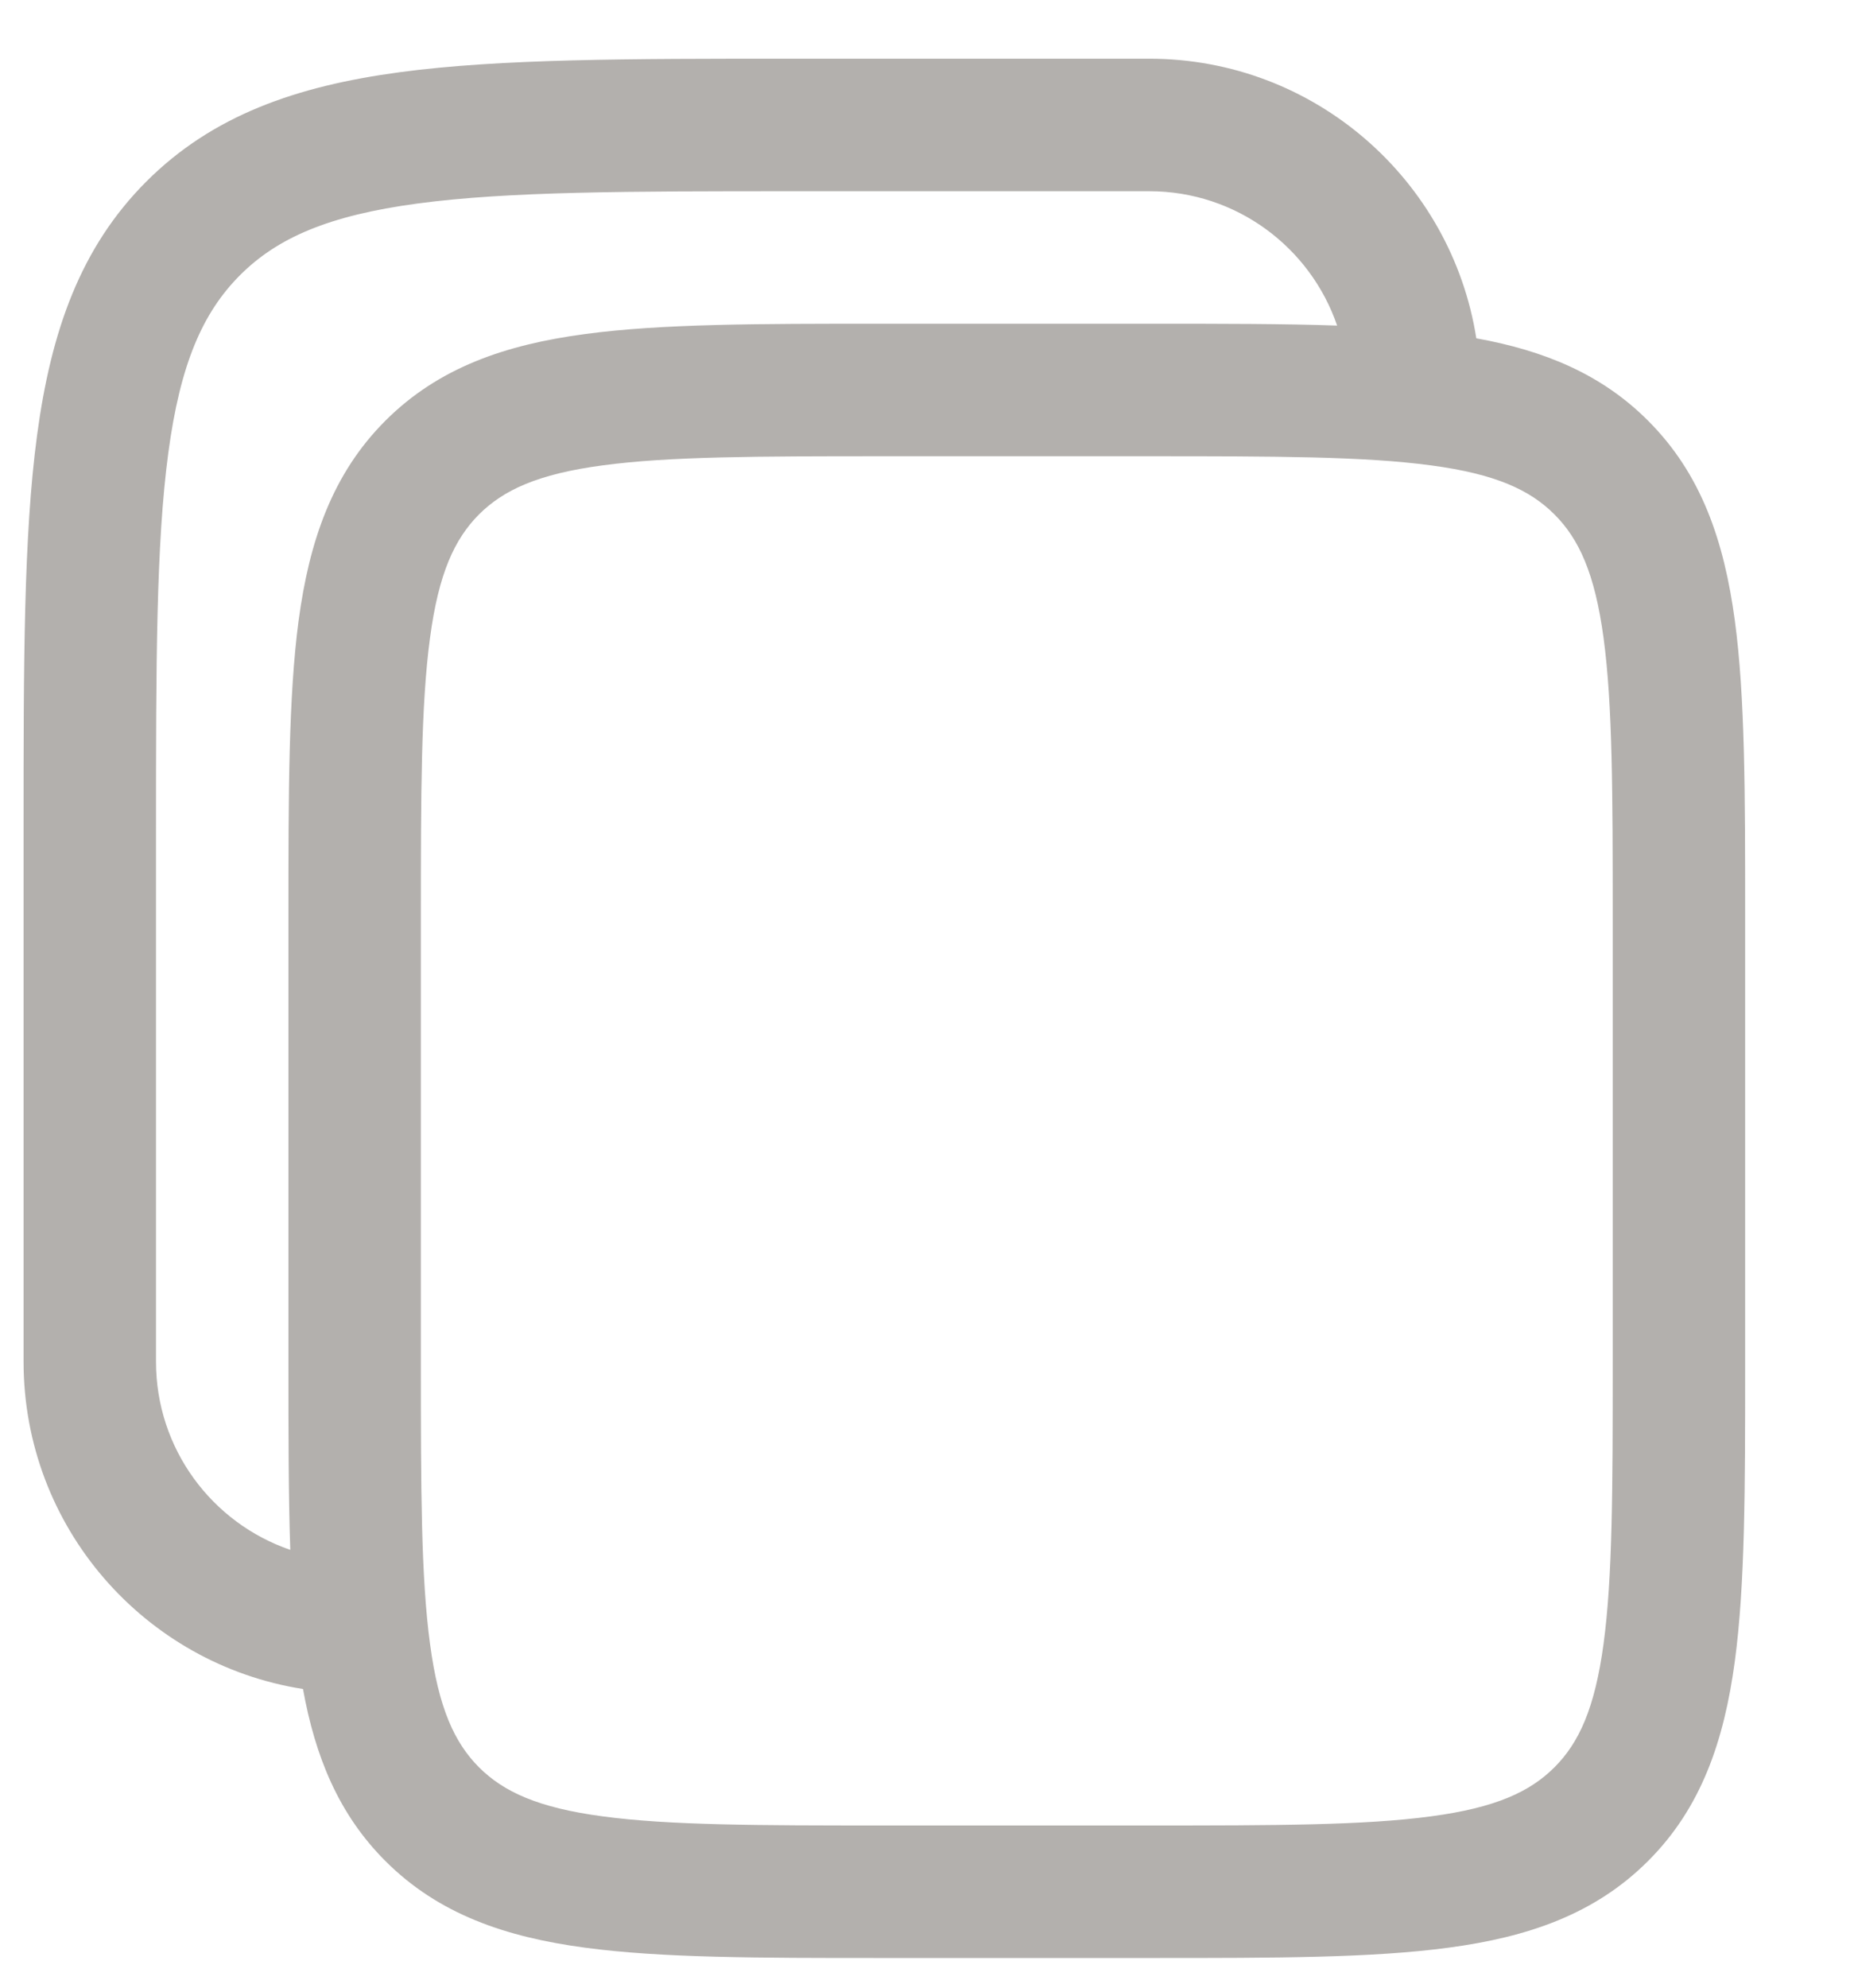<svg width="14" height="15" viewBox="0 0 14 15" fill="none" xmlns="http://www.w3.org/2000/svg">
<path fill-rule="evenodd" clip-rule="evenodd" d="M8.678 0.443H5.973C4.748 0.443 3.778 0.443 3.018 0.545C2.237 0.65 1.604 0.871 1.105 1.37C0.606 1.869 0.385 2.502 0.28 3.284C0.178 4.043 0.178 5.013 0.178 6.239V10.276C0.178 11.524 1.092 12.559 2.288 12.746C2.38 13.255 2.556 13.69 2.91 14.044C3.311 14.445 3.817 14.618 4.417 14.698C4.995 14.776 5.729 14.776 6.641 14.776H8.714C9.626 14.776 10.361 14.776 10.939 14.698C11.539 14.618 12.044 14.445 12.445 14.044C12.847 13.643 13.019 13.137 13.1 12.537C13.178 11.959 13.178 11.225 13.178 10.313V6.906C13.178 5.995 13.178 5.26 13.1 4.682C13.019 4.082 12.847 3.576 12.445 3.175C12.092 2.821 11.657 2.645 11.148 2.553C10.96 1.358 9.926 0.443 8.678 0.443ZM10.097 2.457C9.895 1.867 9.336 1.443 8.678 1.443H6.011C4.74 1.443 3.837 1.444 3.152 1.536C2.481 1.626 2.094 1.795 1.812 2.077C1.53 2.36 1.361 2.746 1.271 3.417C1.179 4.102 1.178 5.005 1.178 6.276V10.276C1.178 10.935 1.602 11.494 2.192 11.696C2.178 11.289 2.178 10.829 2.178 10.313V6.906C2.178 5.995 2.178 5.26 2.255 4.682C2.336 4.082 2.509 3.576 2.91 3.175C3.311 2.774 3.817 2.601 4.417 2.521C4.995 2.443 5.729 2.443 6.641 2.443H8.714C9.231 2.443 9.691 2.443 10.097 2.457ZM3.617 3.882C3.802 3.698 4.061 3.577 4.55 3.512C5.053 3.444 5.721 3.443 6.678 3.443H8.678C9.635 3.443 10.302 3.444 10.806 3.512C11.295 3.577 11.554 3.698 11.738 3.882C11.923 4.067 12.043 4.326 12.109 4.815C12.177 5.319 12.178 5.986 12.178 6.943V10.276C12.178 11.233 12.177 11.901 12.109 12.404C12.043 12.893 11.923 13.152 11.738 13.337C11.554 13.521 11.295 13.642 10.806 13.707C10.302 13.775 9.635 13.776 8.678 13.776H6.678C5.721 13.776 5.053 13.775 4.55 13.707C4.061 13.642 3.802 13.521 3.617 13.337C3.433 13.152 3.312 12.893 3.247 12.404C3.179 11.901 3.178 11.233 3.178 10.276V6.943C3.178 5.986 3.179 5.319 3.247 4.815C3.312 4.326 3.433 4.067 3.617 3.882Z" fill="#B3B0AD"/>
</svg>
